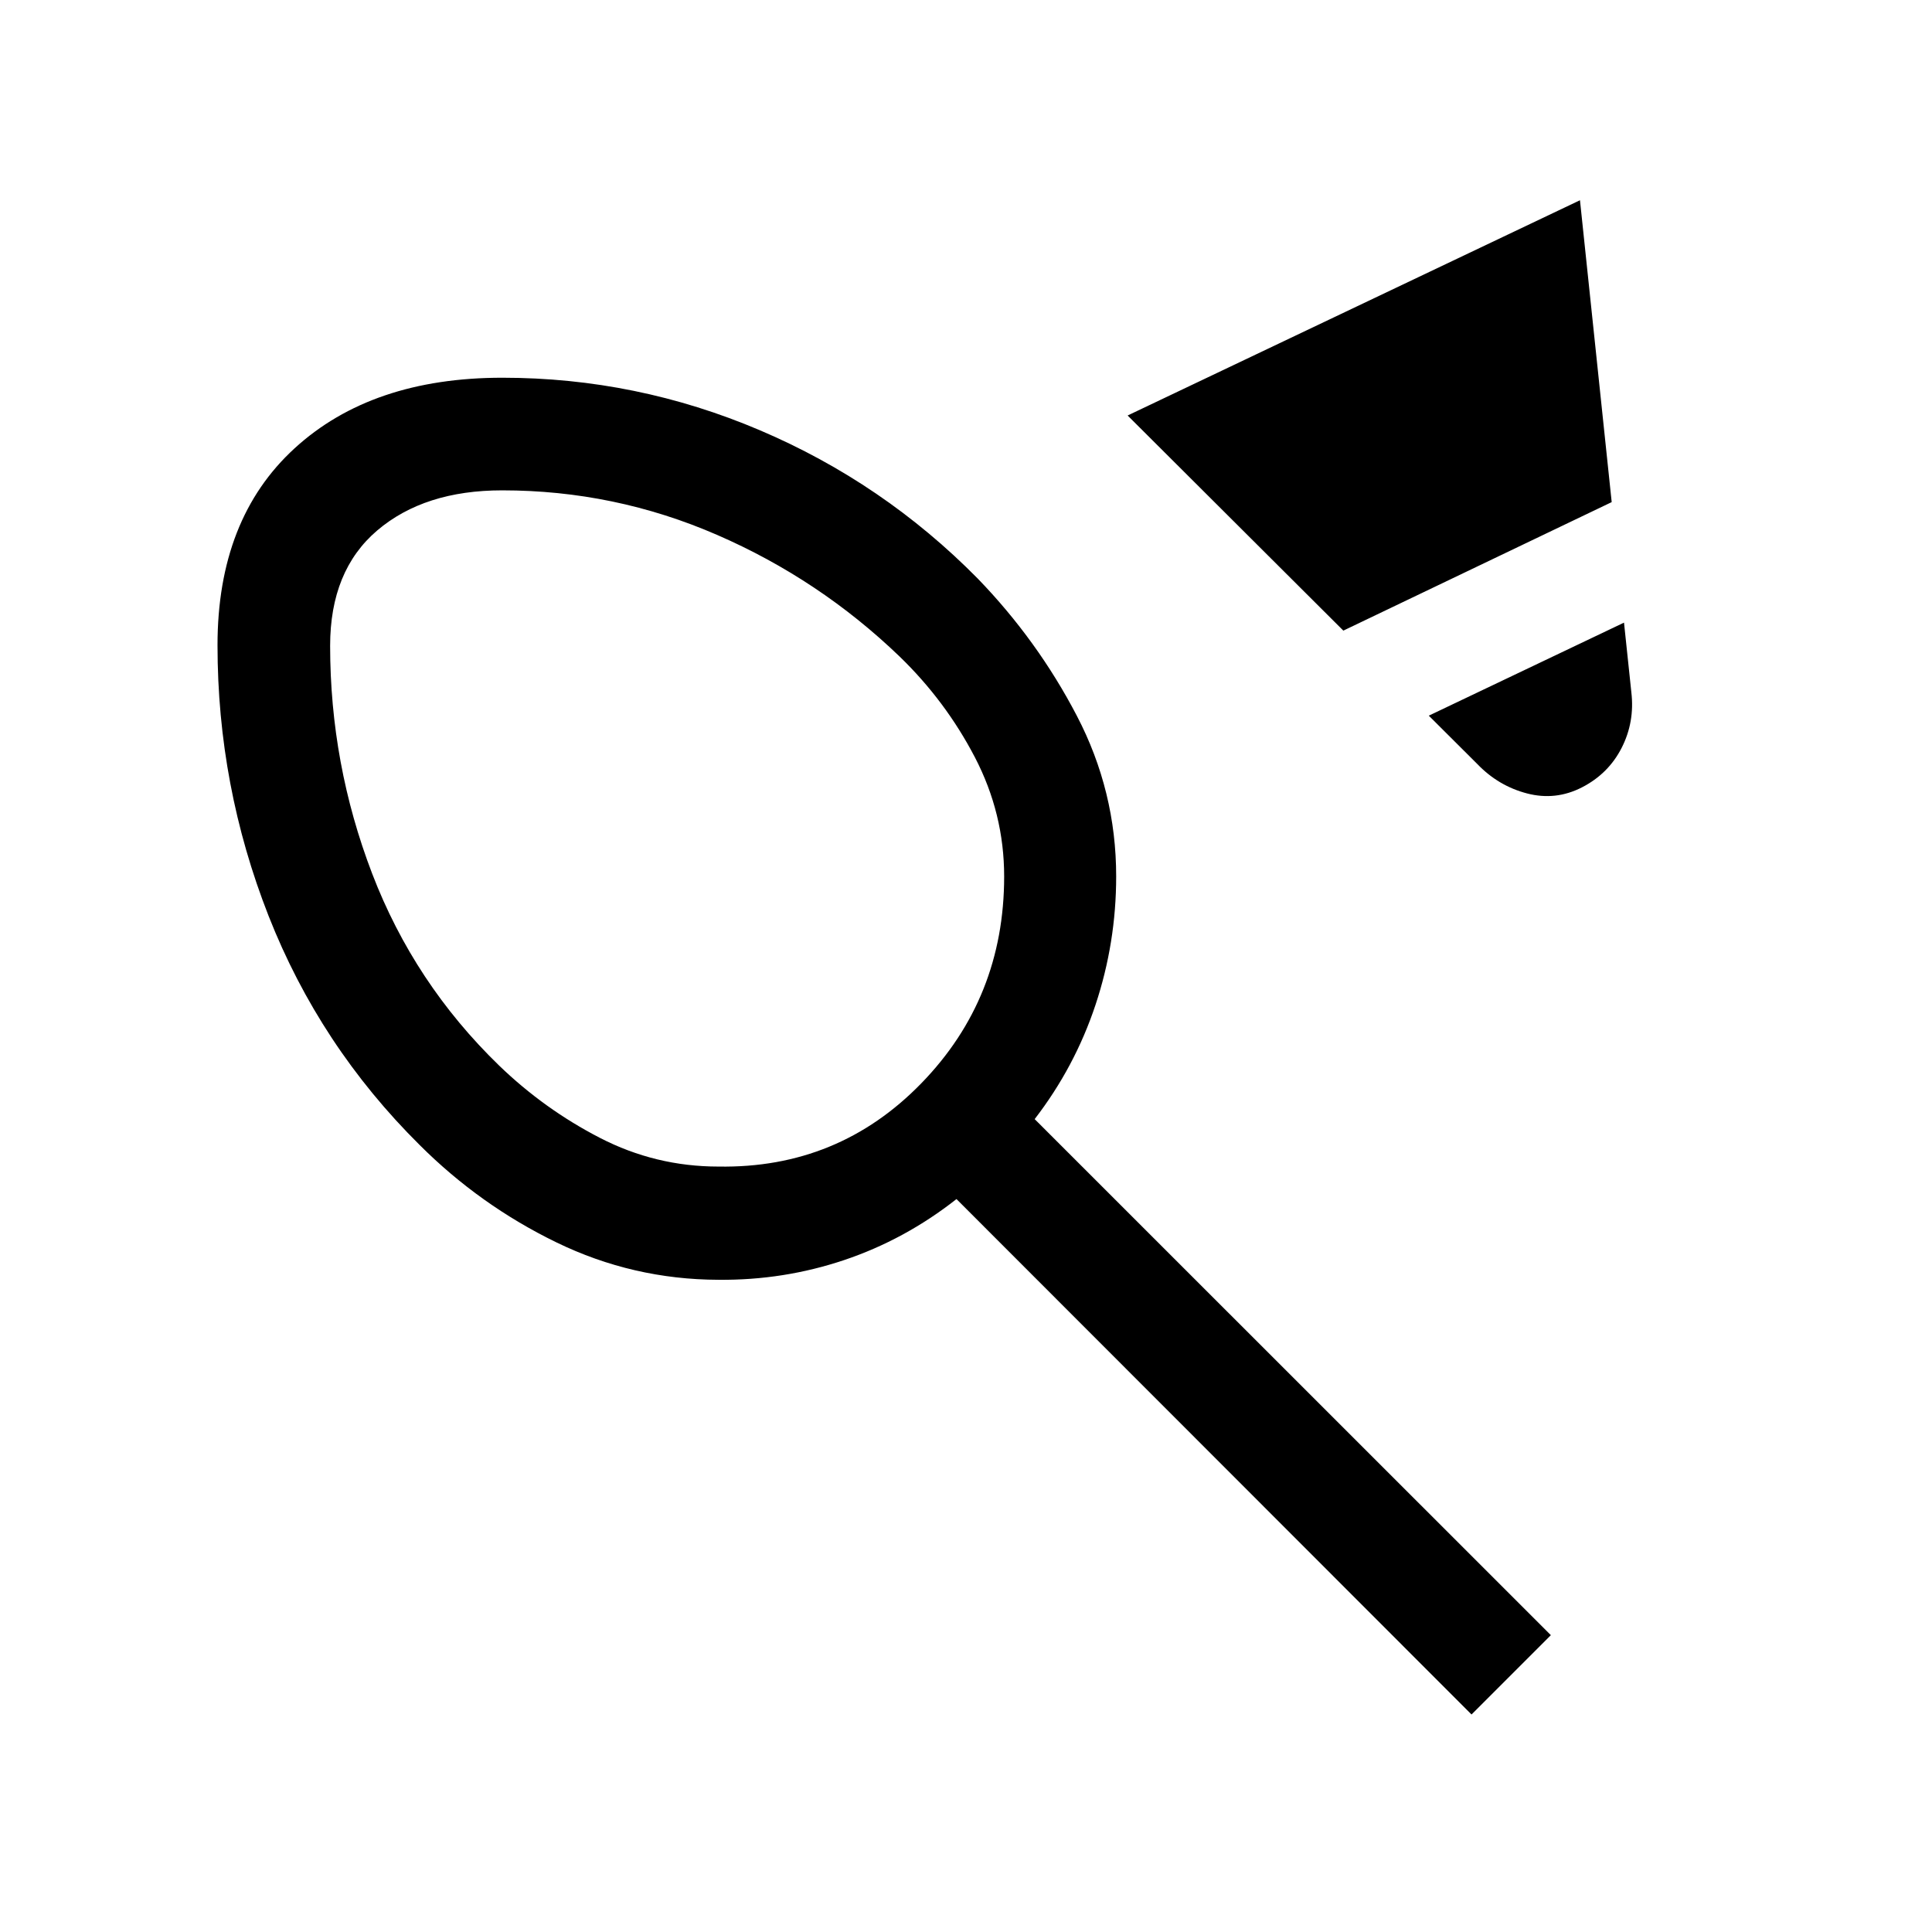 <svg xmlns="http://www.w3.org/2000/svg" height="24" viewBox="0 -960 960 960" width="24"><path d="M357-380.34q59.54 1 100.75-41.33t41.21-102.83q0-31.27-14.55-59.22t-37.39-50.05q-39.9-38.38-90.79-60.48-50.88-22.1-106.67-22.1-38.71 0-62.12 19.93-23.4 19.93-23.4 57.31 0 58.73 20.88 113.19t63.04 95.34q22.46 21.7 50.12 35.97 27.65 14.27 58.92 14.27Zm310.5-266.31L560.31-753.54 785.08-860.5l15.76 150-133.34 63.85Zm118.61 77.86q-13.11 6.75-27.34 3.04t-24.69-14.6l-24.12-24.04 97-46.23 3.65 34.62q1.73 14.75-4.82 27.6-6.56 12.86-19.68 19.61Zm-678.03-70.59q0-62.8 38.31-97.86 38.3-35.07 103.21-35.07 66.71 0 128.02 26.12 61.3 26.11 108.23 73.69 29.69 30.7 49.23 68.18 19.54 37.48 19.54 79.8 0 32.94-10.27 63.83-10.27 30.88-30.23 56.77L770.61-147.5l-39.42 39.42-255.92-256.11q-25.62 20.15-55.75 30.29-30.13 10.13-62.52 9.82-42.52-.13-80.51-18.58-37.99-18.46-67.95-48.38-49.69-49.27-75.08-113.84-25.38-64.57-25.38-134.5Zm223.38 91.23Z"/></svg>